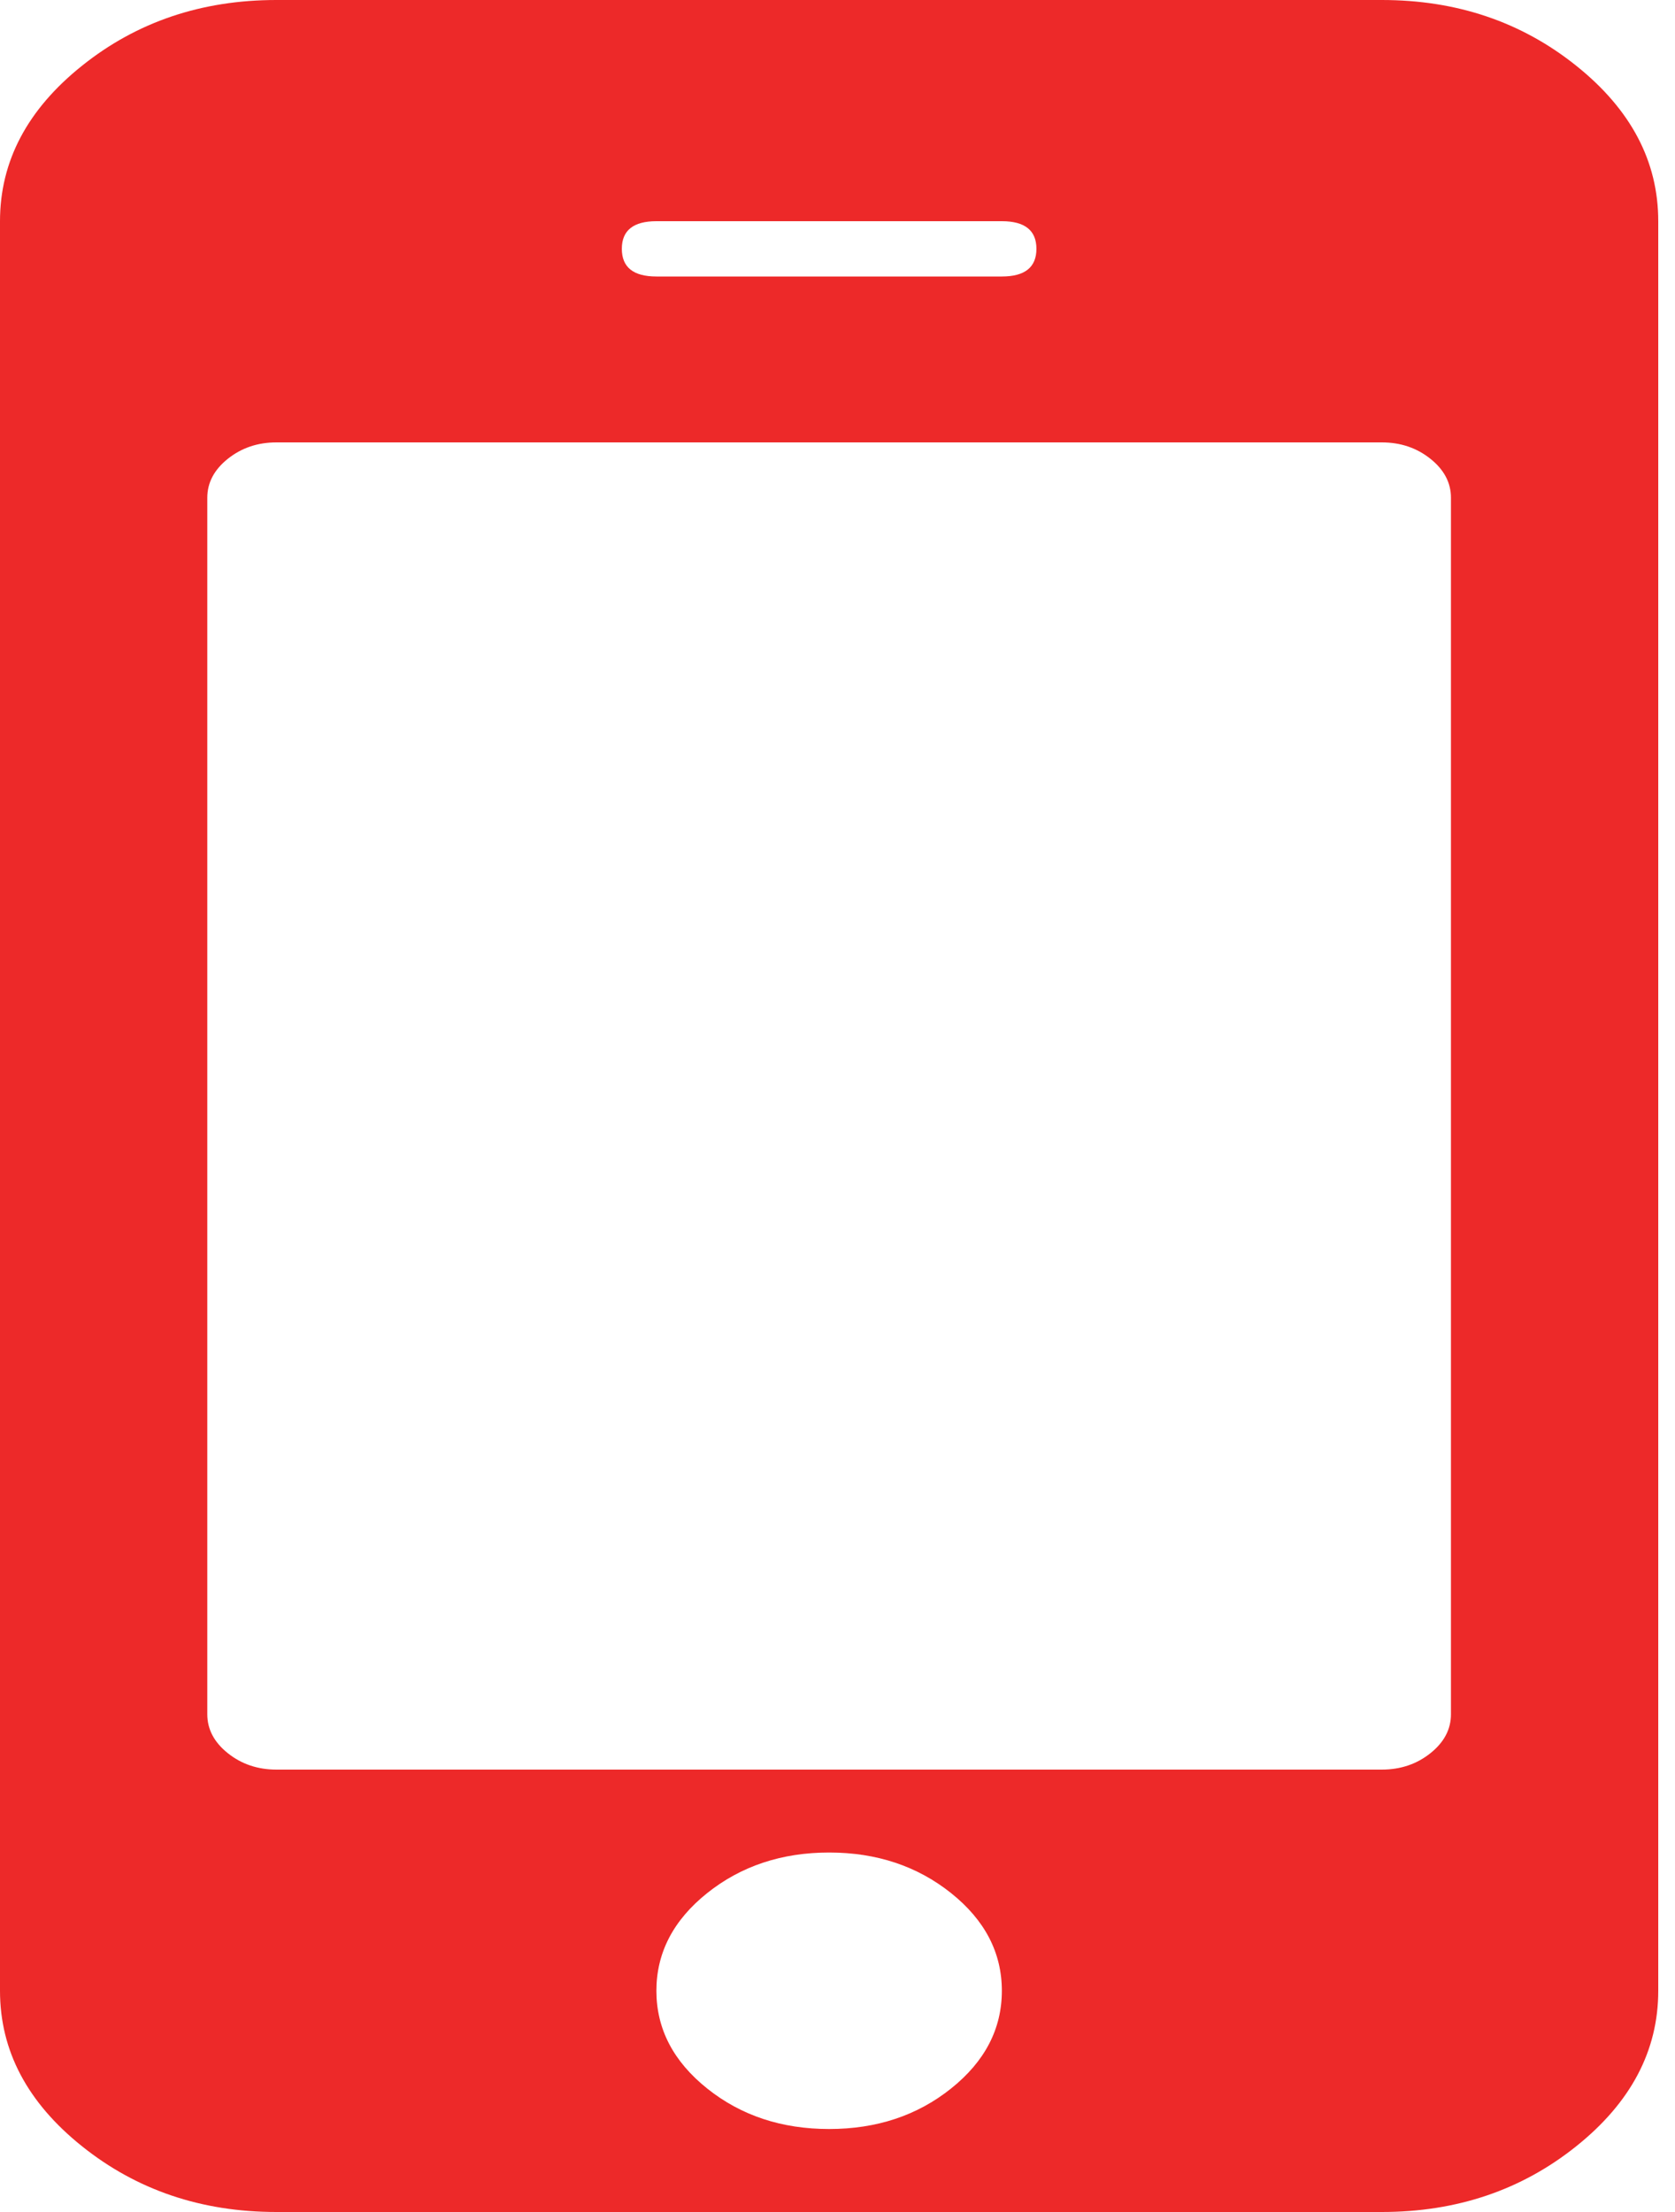 <svg width="25" height="33" viewBox="0 0 25 33" fill="none" xmlns="http://www.w3.org/2000/svg">
<g clip-path="url(#clip0_33_77)">
<path d="M14.953 29.7C14.953 29.133 14.701 28.647 14.196 28.243C13.691 27.84 13.084 27.637 12.375 27.637C11.666 27.637 11.059 27.84 10.554 28.243C10.049 28.647 9.797 29.133 9.797 29.7C9.797 30.267 10.049 30.753 10.554 31.157C11.059 31.561 11.666 31.762 12.375 31.762C13.084 31.762 13.691 31.561 14.196 31.157C14.701 30.753 14.953 30.267 14.953 29.7ZM21.656 25.575V7.425C21.656 7.202 21.554 7.008 21.35 6.845C21.146 6.682 20.904 6.6 20.625 6.6H4.125C3.846 6.6 3.604 6.682 3.4 6.845C3.196 7.008 3.094 7.202 3.094 7.425V25.575C3.094 25.798 3.196 25.992 3.4 26.155C3.604 26.318 3.846 26.4 4.125 26.4H20.625C20.904 26.4 21.146 26.318 21.35 26.155C21.554 25.992 21.656 25.798 21.656 25.575ZM15.469 3.712C15.469 3.438 15.297 3.3 14.953 3.3H9.797C9.453 3.3 9.281 3.438 9.281 3.712C9.281 3.987 9.453 4.125 9.797 4.125H14.953C15.297 4.125 15.469 3.987 15.469 3.712ZM24.75 3.3V29.7C24.75 30.594 24.342 31.367 23.525 32.02C22.709 32.673 21.742 33 20.625 33H4.125C3.008 33 2.041 32.673 1.225 32.02C0.408 31.367 0 30.594 0 29.7V3.3C0 2.406 0.408 1.633 1.225 0.98C2.041 0.327 3.008 0 4.125 0H20.625C21.742 0 22.709 0.327 23.525 0.98C24.342 1.633 24.75 2.406 24.75 3.3Z" fill="#ED2929"/>
</g>
<defs>
<clipPath id="clip0_33_77">
<rect width="24.75" height="33" fill="white"/>
</clipPath>
</defs>
</svg>
